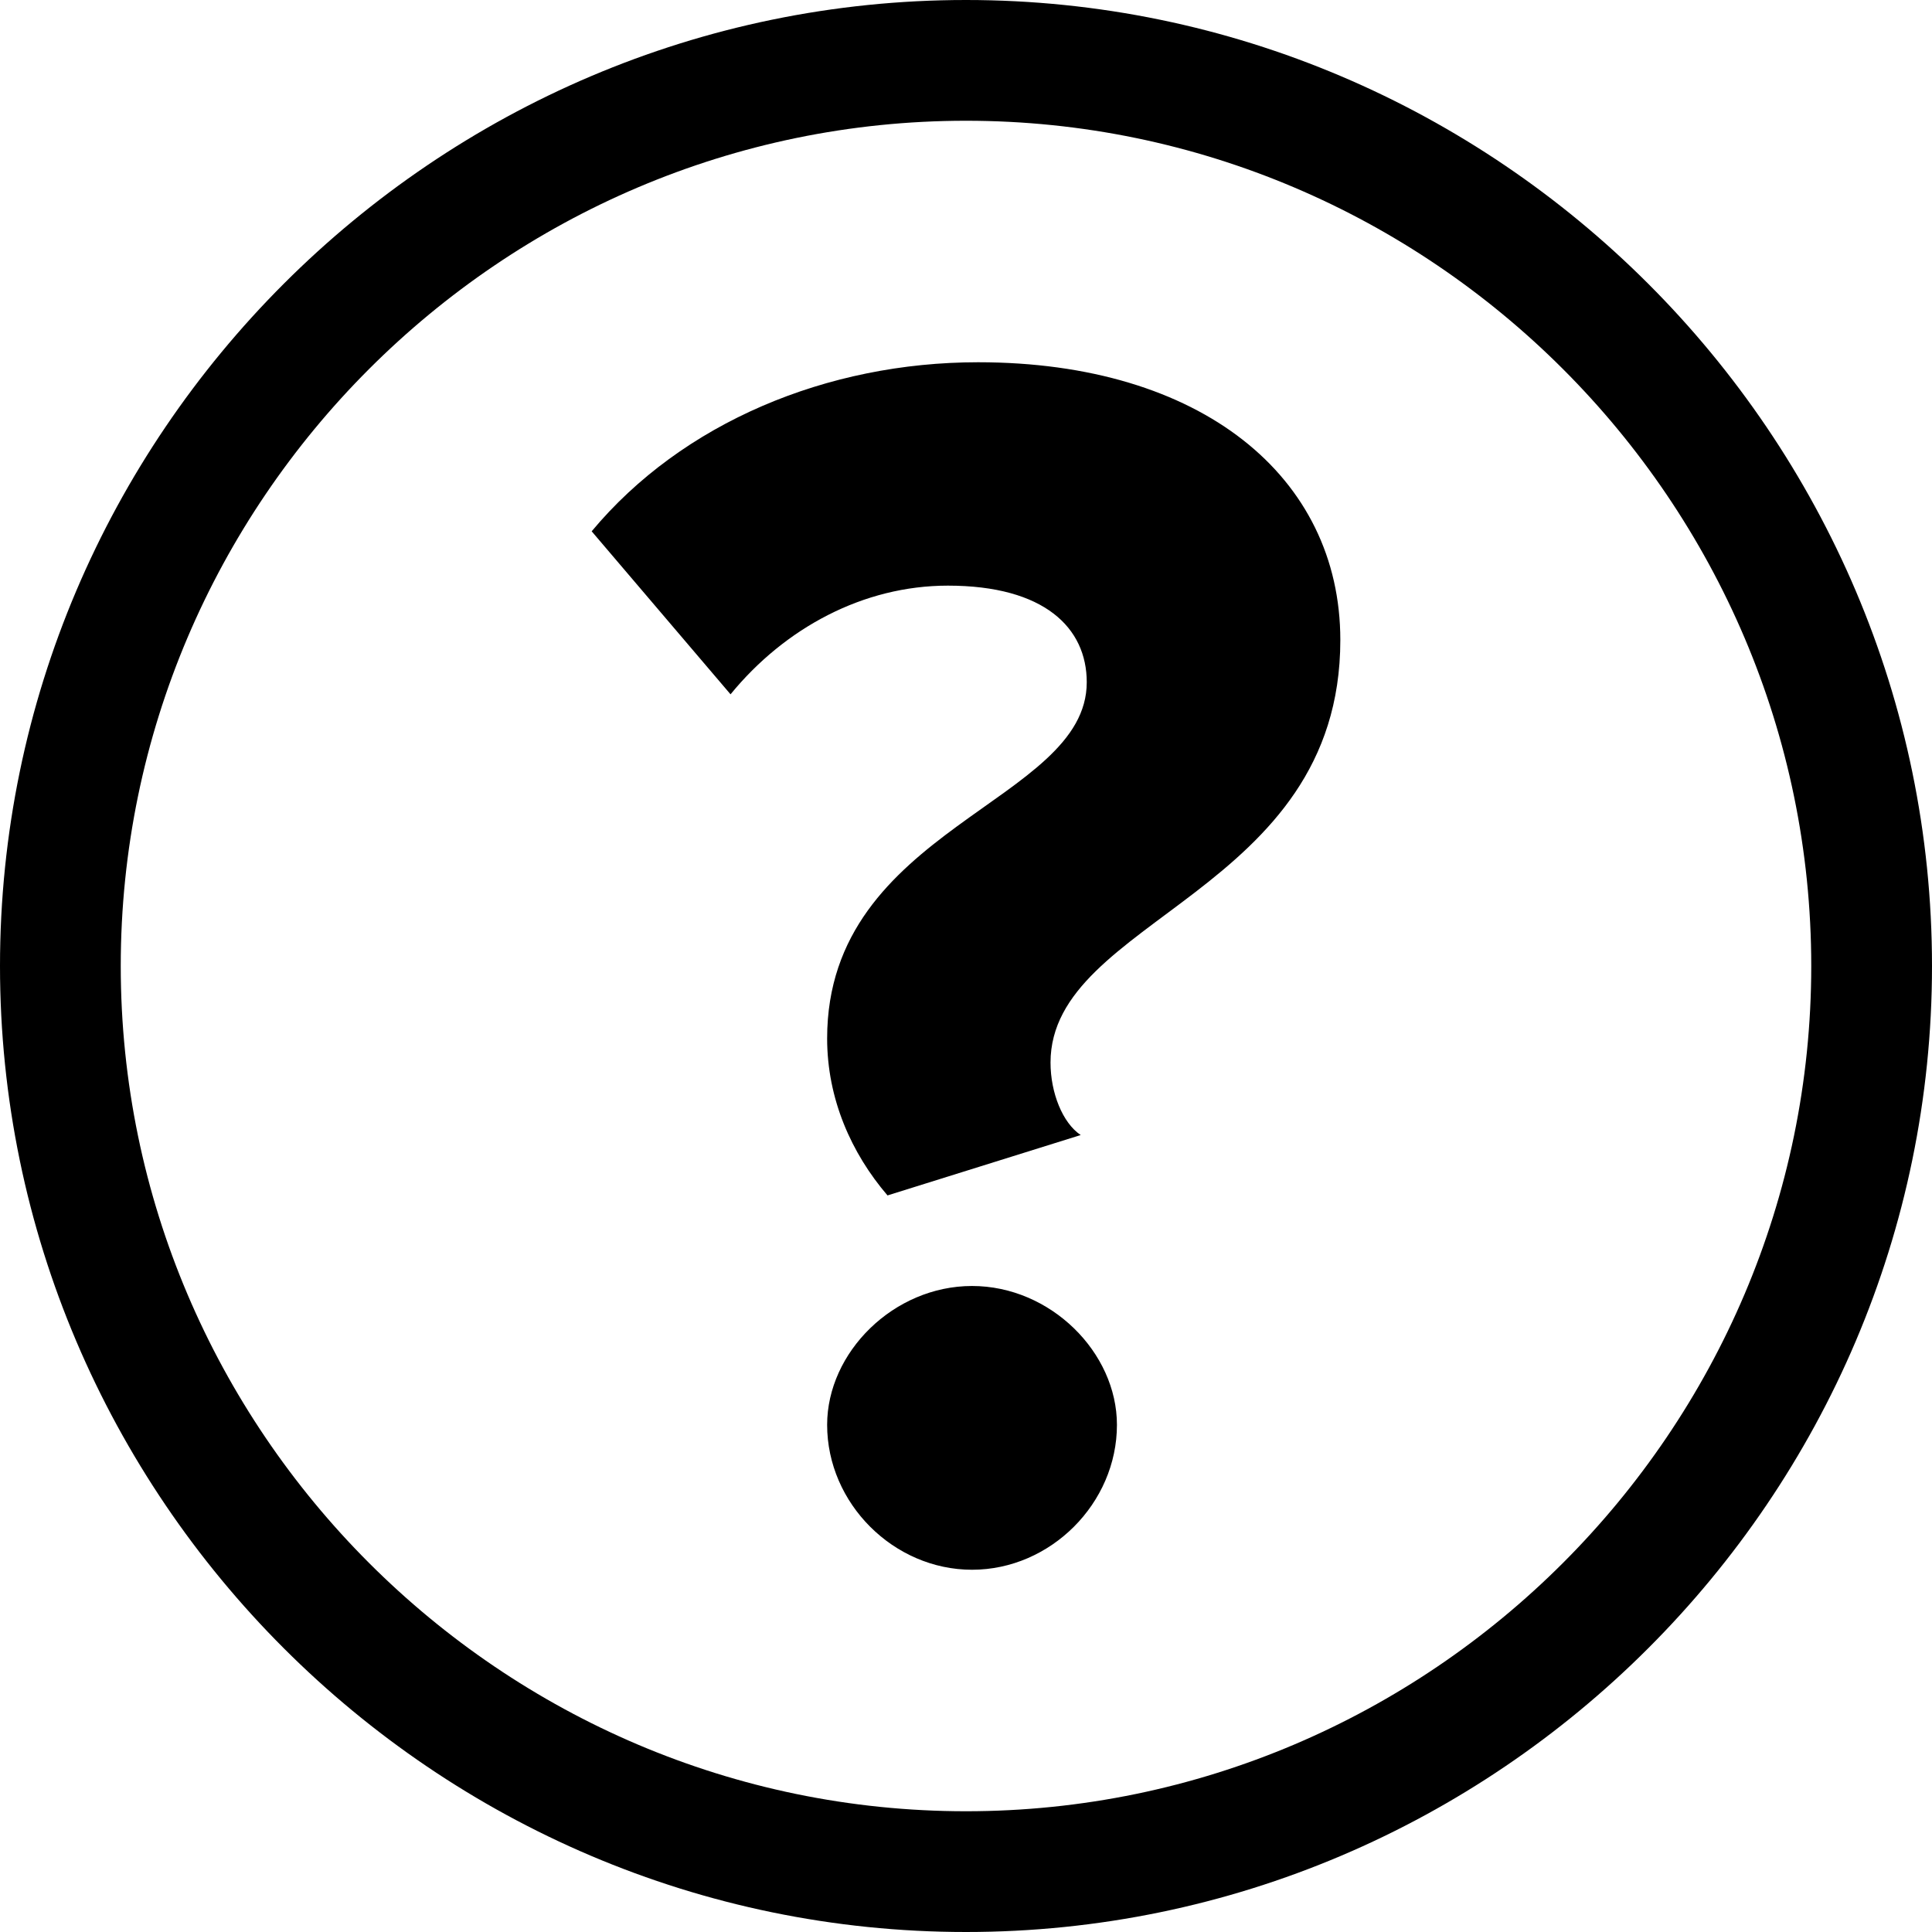 <svg id="default-question" width="32" height="32" viewBox="0 0 32 32" xmlns="http://www.w3.org/2000/svg"><path fill="currentColor" d="M0 16C0 7.2 7.2 0 16 0 24.8 0 32 7.2 32 16 32 24.8 24.8 32 16 32 7.2 32 0 24.8 0 16L0 16ZM30 16C30 8.3 23.7 2 16 2 8.3 2 2 8.3 2 16 2 23.7 8.3 30 16 30 23.7 30 30 23.7 30 16L30 16ZM16.1 26C17.4 26 18.5 24.9 18.5 23.6 18.5 22.4 17.4 21.3 16.1 21.3 14.8 21.3 13.7 22.4 13.7 23.6 13.7 24.9 14.8 26 16.1 26L16.1 26ZM14.7 19.8L17.9 18.8C17.6 18.6 17.4 18.1 17.4 17.6 17.4 15.2 22.2 14.8 22.2 10.6 22.2 7.9 19.9 6 16.2 6 13.7 6 11.3 7 9.8 8.8L12.1 11.5C13 10.4 14.3 9.7 15.7 9.7 17.3 9.7 18 10.4 18 11.3 18 13.3 13.7 13.7 13.7 17.2 13.7 18.2 14.1 19.1 14.7 19.8L14.7 19.8"/><rect fill="none" x="0" y="0" width="32" height="32"></rect></svg>